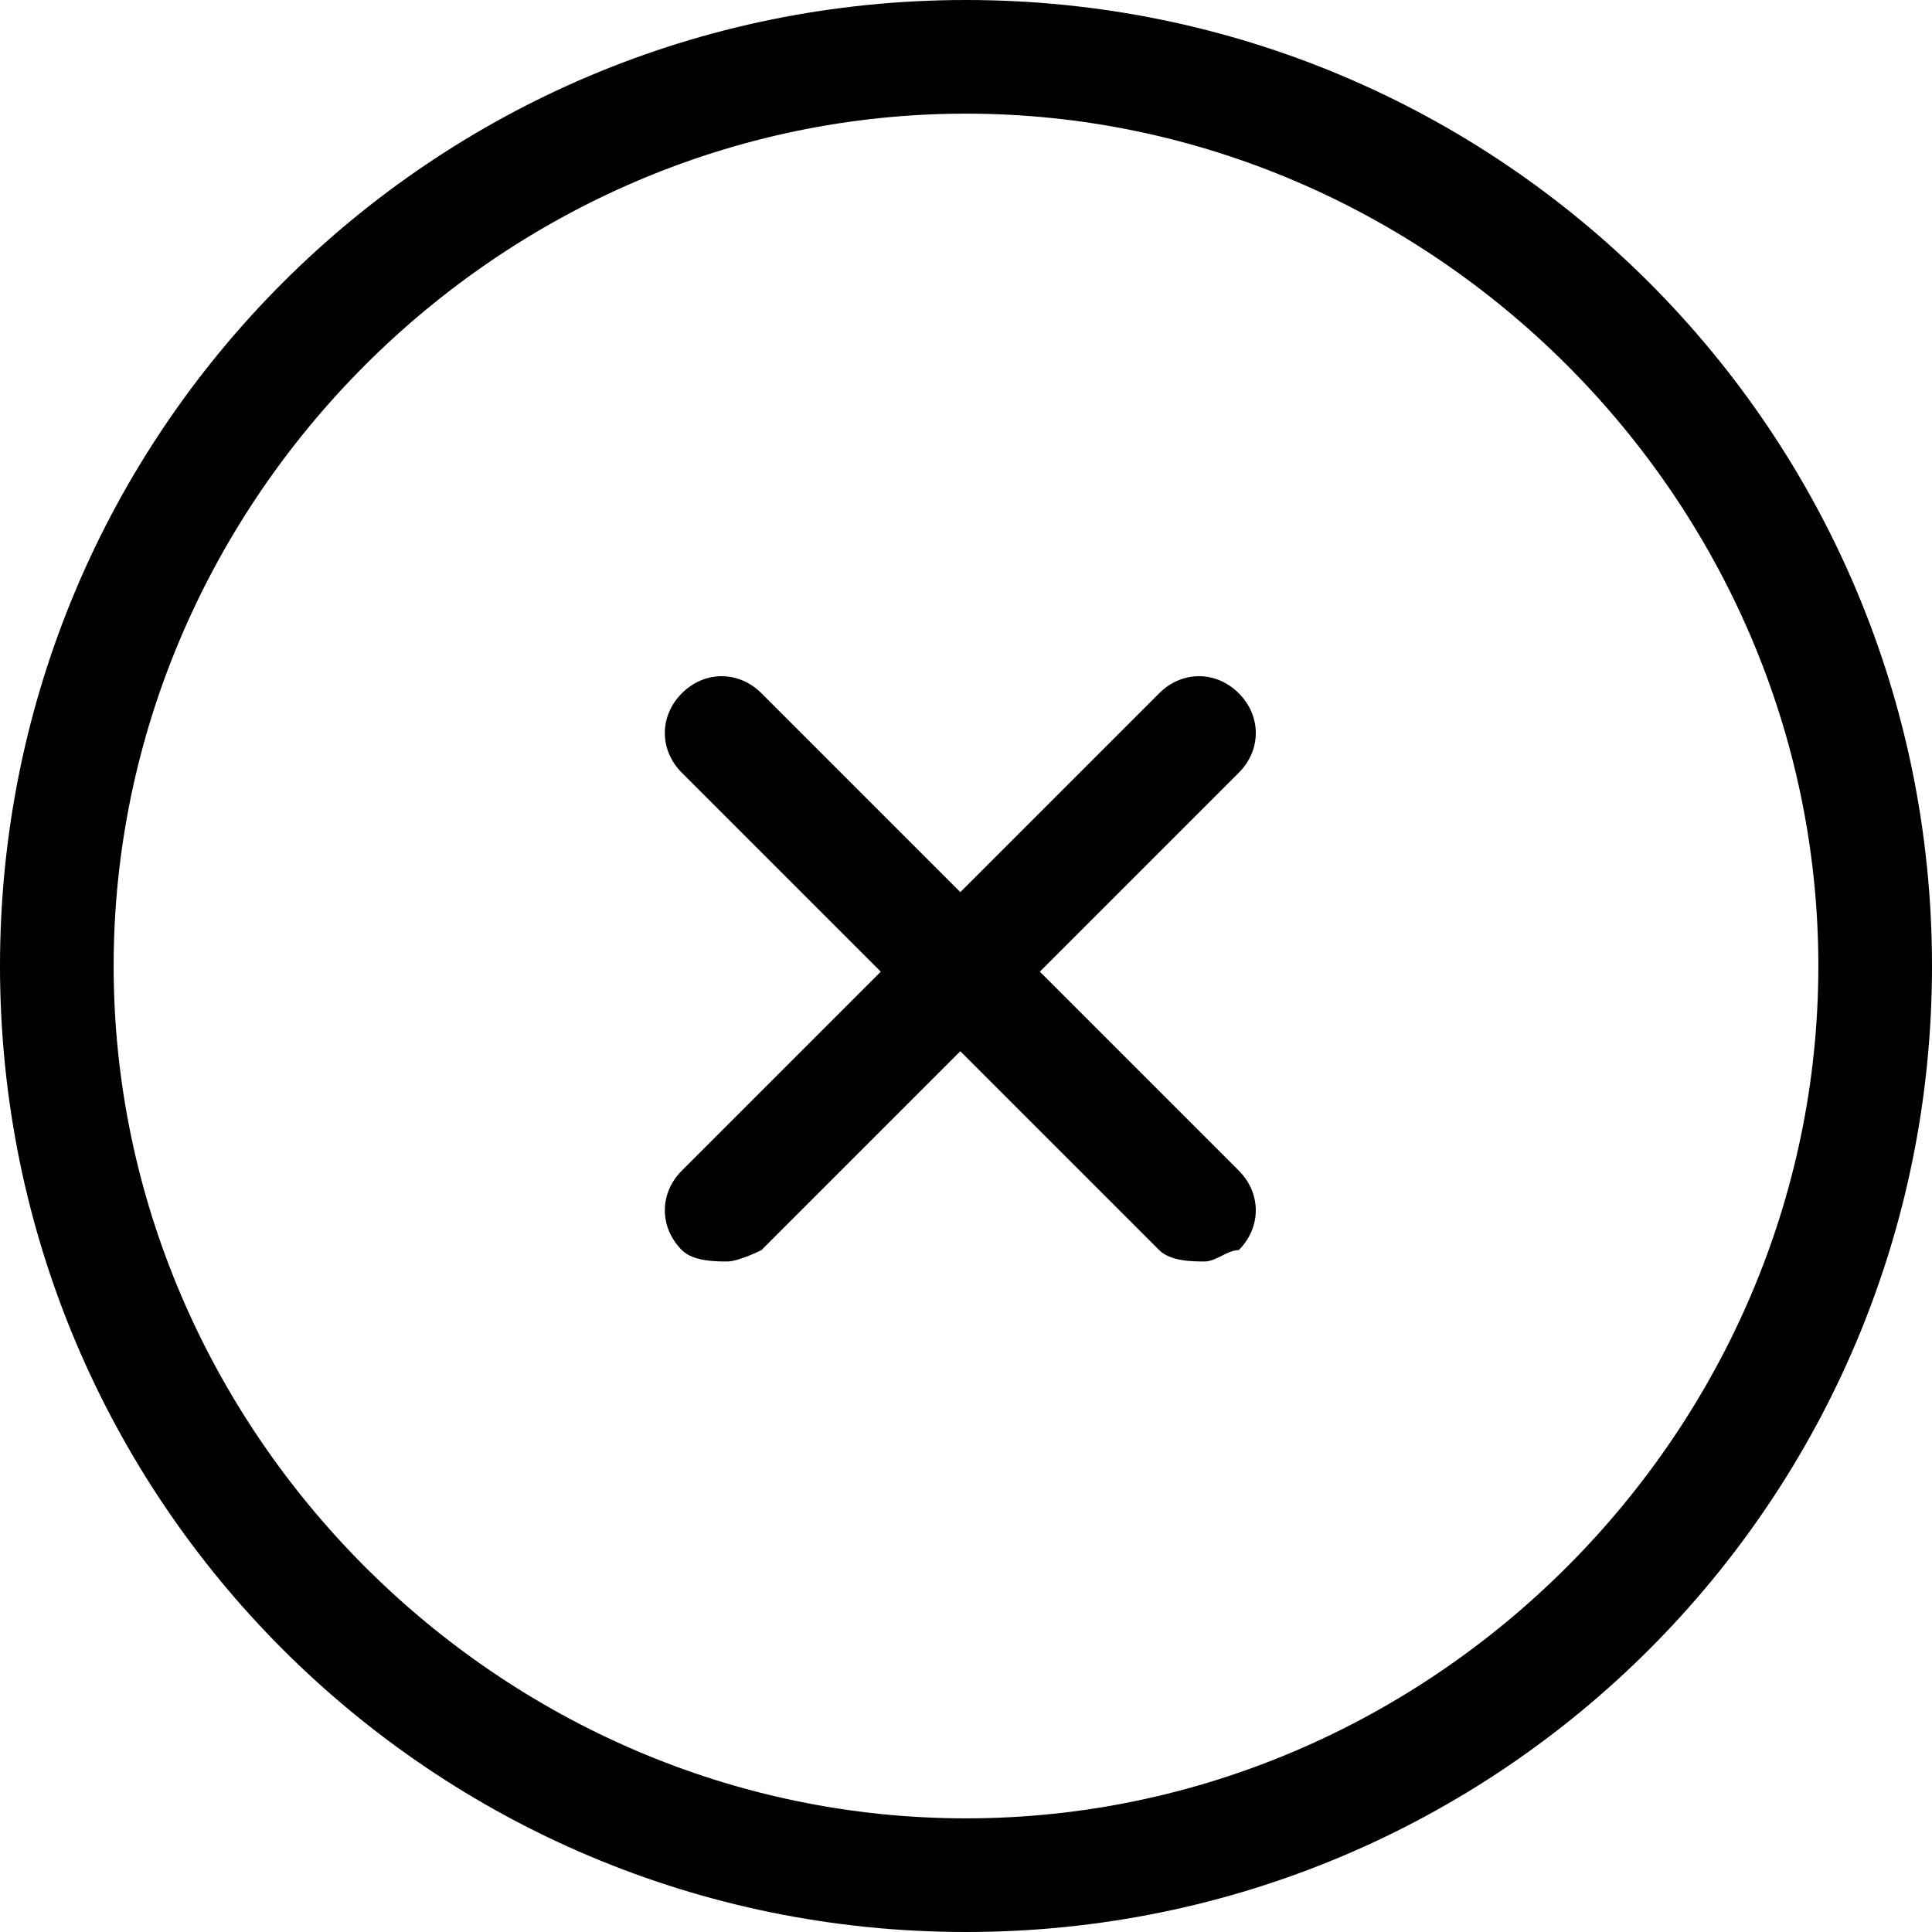 <?xml version='1.0' encoding='iso-8859-1'?>
<svg version="1.1" xmlns="http://www.w3.org/2000/svg" viewBox="0 0 295.82 295.82" xmlns:xlink="http://www.w3.org/1999/xlink" enable-background="new 0 0 295.82 295.82">
  <g>
    <g>
      <path d="M147.91,0C66.124,0,0,66.124,0,147.91s66.124,147.91,147.91,147.91s147.91-66.124,147.91-147.91S229.696,0,147.91,0z     M147.91,278.419c-71.345,0-130.509-59.164-130.509-130.509S76.565,17.401,147.91,17.401S278.419,76.565,278.419,147.91    S219.255,278.419,147.91,278.419z"/>
      <path d="m189.673,106.147c-3.48-3.48-8.701-3.48-12.181,0l-30.452,30.453-30.452-30.452c-3.48-3.48-8.701-3.48-12.181,0s-3.48,8.701 0,12.181l30.452,30.452-30.452,30.452c-3.48,3.48-3.48,8.701 0,12.181 1.74,1.74 5.22,1.74 6.96,1.74s5.22-1.74 5.22-1.74l30.452-30.452 30.452,30.452c1.74,1.74 5.22,1.74 6.96,1.74 1.74,0 3.48-1.74 5.22-1.74 3.48-3.48 3.48-8.701 0-12.181l-30.452-30.452 30.452-30.452c3.483-3.481 3.483-8.702 0.002-12.182z"/>
    </g>
  </g>
</svg>
